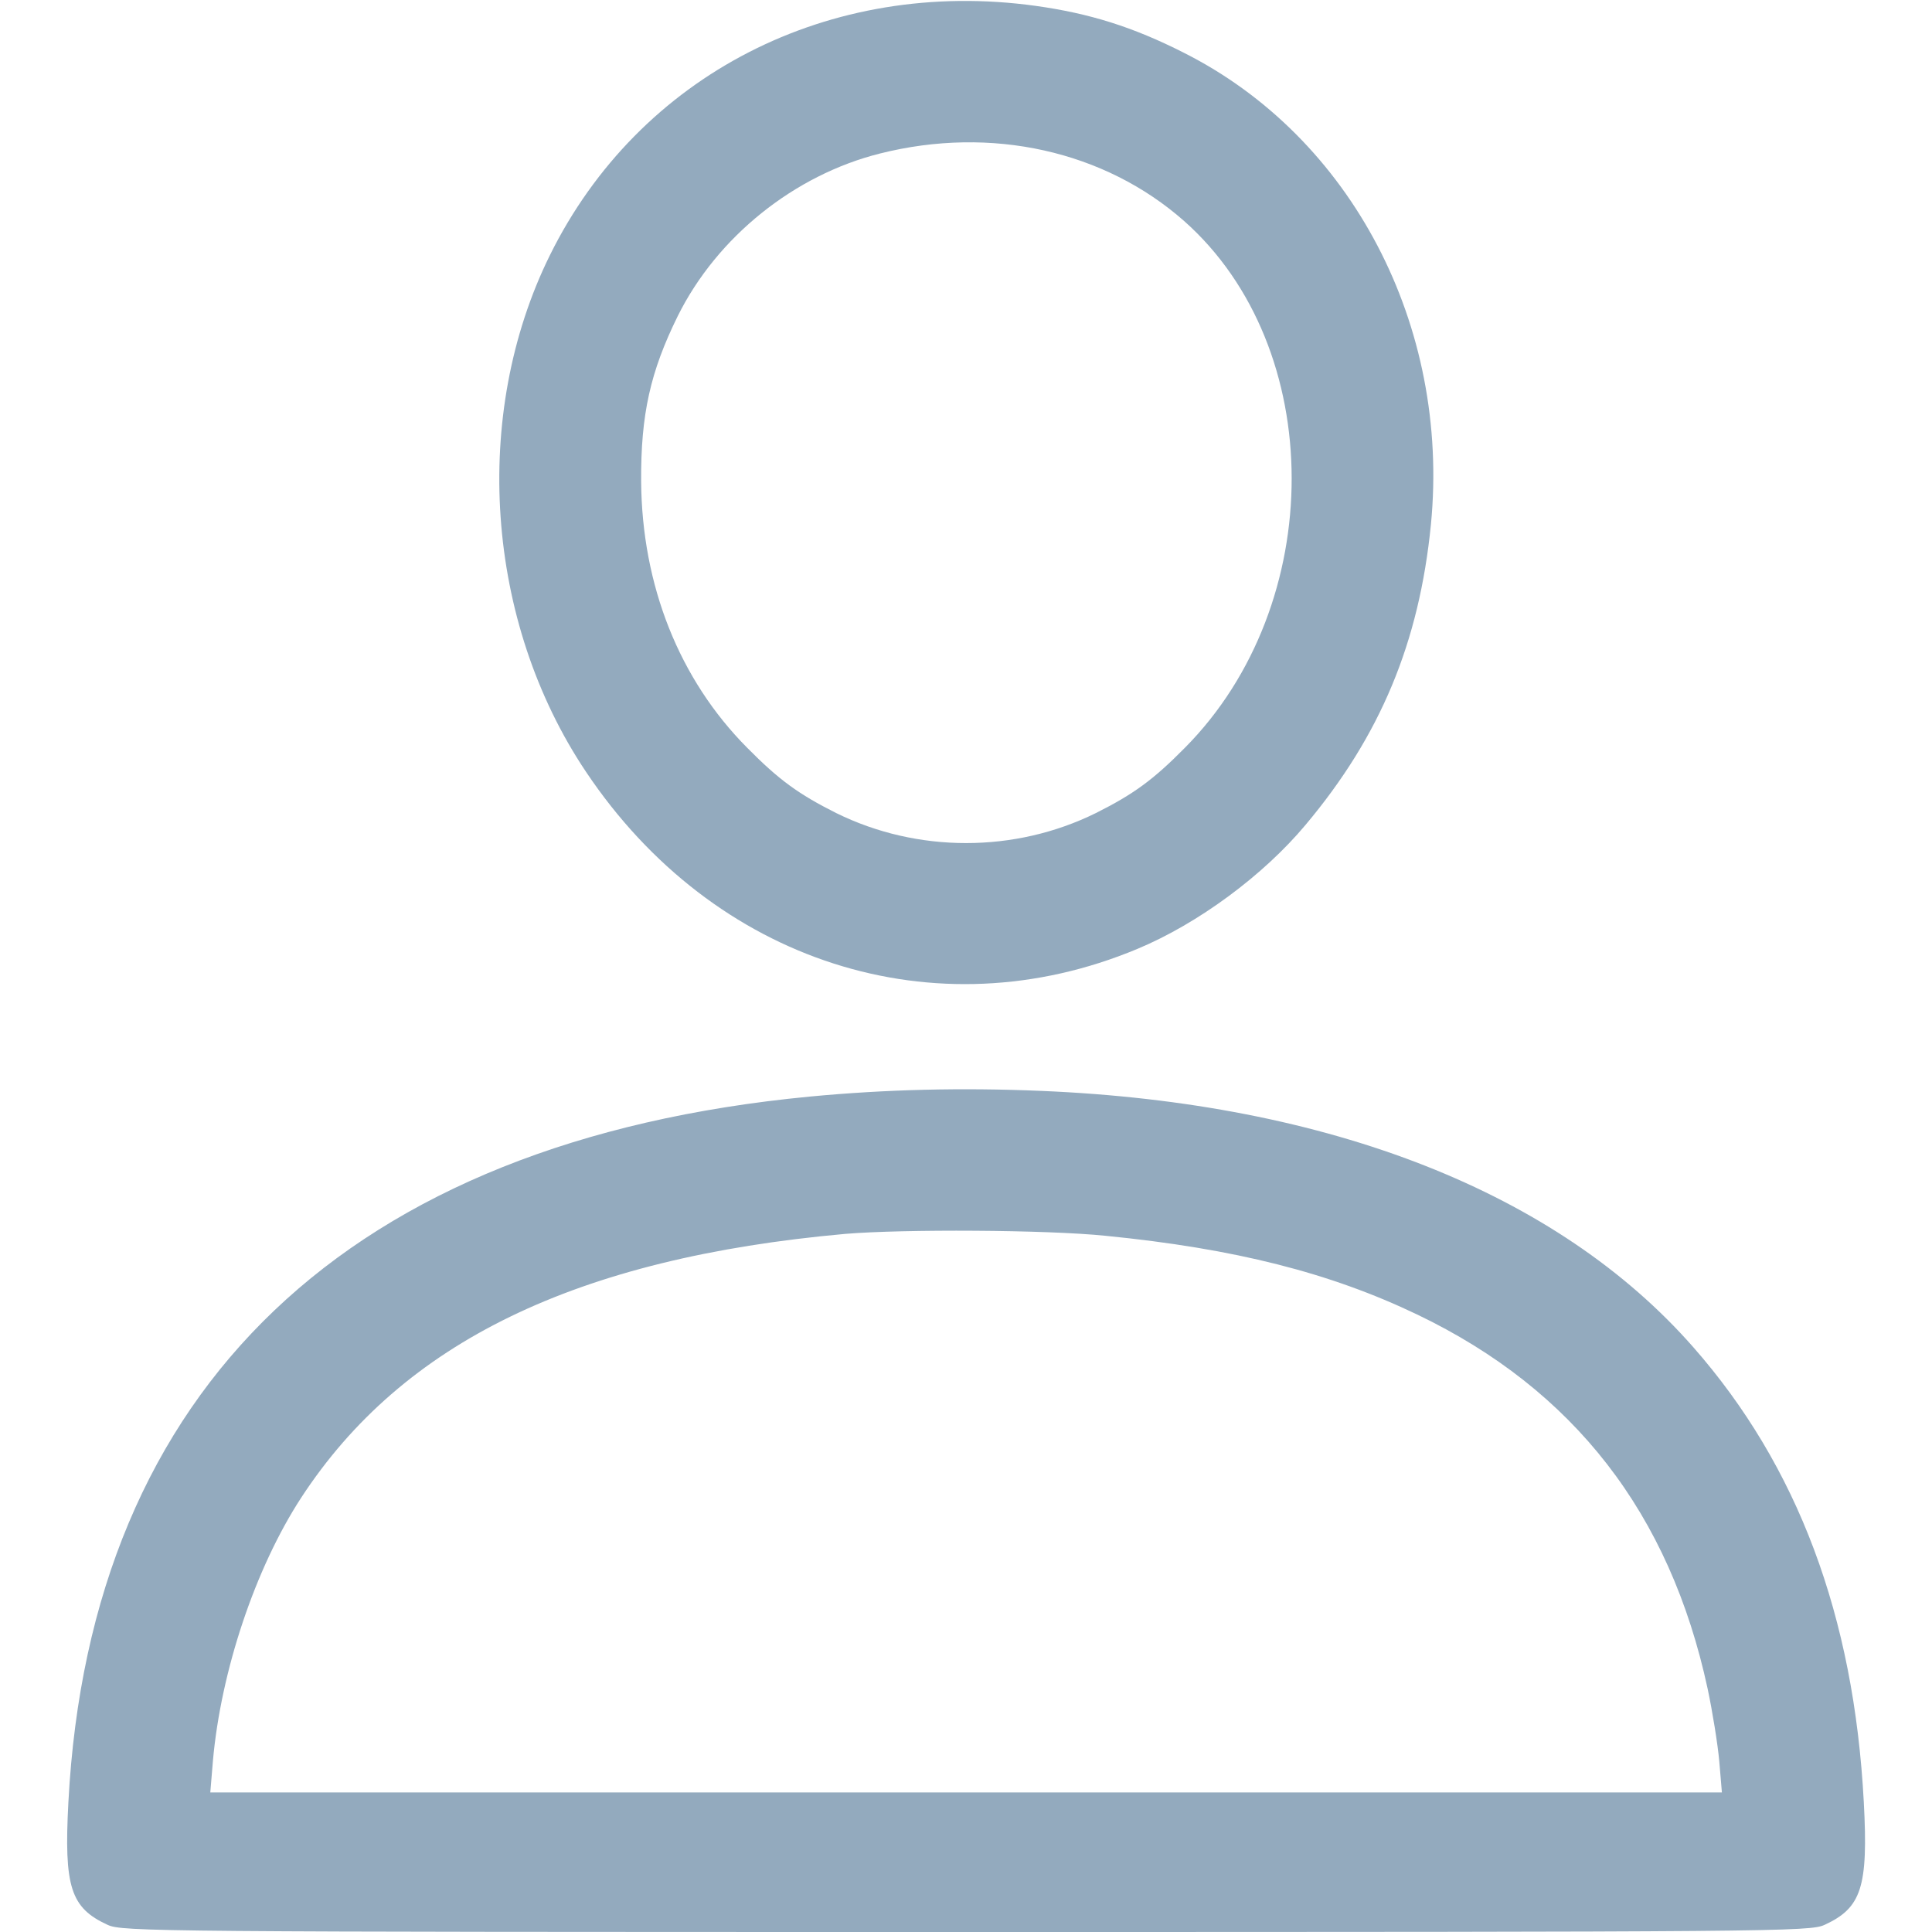 <svg width="20" height="20" viewBox="0 0 20 20" fill="none" xmlns="http://www.w3.org/2000/svg">
<g clip-path="url(#clip0_7323_84397)">
<path d="M10.723 0.061C11.282 0.139 11.731 0.28 12.255 0.546C13.993 1.421 15.012 3.374 14.813 5.428C14.692 6.651 14.29 7.616 13.516 8.538C13.079 9.061 12.403 9.561 11.774 9.823C9.68 10.698 7.387 9.963 6.067 7.991C5.024 6.436 4.876 4.296 5.692 2.643C6.614 0.776 8.587 -0.236 10.723 0.061ZM9.11 1.589C8.223 1.811 7.423 2.452 7.016 3.272C6.731 3.85 6.633 4.292 6.637 4.983C6.645 6.061 7.032 7.034 7.735 7.741C8.063 8.073 8.266 8.221 8.657 8.417C9.497 8.831 10.505 8.831 11.344 8.417C11.735 8.221 11.938 8.073 12.266 7.741C13.743 6.253 13.739 3.6 12.258 2.288C11.434 1.561 10.262 1.299 9.11 1.589Z" fill="#93AABE"/>
<path d="M10.782 11.293C13.767 11.418 16.122 12.344 17.528 13.945C18.61 15.176 19.192 16.73 19.294 18.656C19.341 19.535 19.27 19.75 18.888 19.926C18.735 19.996 18.407 20 10.001 20C1.595 20 1.266 19.996 1.114 19.926C0.731 19.75 0.661 19.535 0.708 18.656C0.934 14.359 3.614 11.809 8.38 11.352C9.169 11.277 9.958 11.258 10.782 11.293ZM8.751 12.773C5.966 13.023 4.169 13.895 3.118 15.504C2.642 16.234 2.286 17.301 2.204 18.23L2.177 18.555H10.001H17.825L17.798 18.234C17.782 18.055 17.727 17.715 17.677 17.48C17.286 15.668 16.294 14.387 14.673 13.609C13.77 13.176 12.786 12.926 11.446 12.793C10.837 12.73 9.349 12.723 8.751 12.773Z" fill="#93AABE"/>
</g>
<defs>
<clipPath id="clip0_7323_84397">
<rect width="20" height="20" fill="white" transform="matrix(-1 0 0 1 20 0)"/>
</clipPath>
</defs>
</svg>
